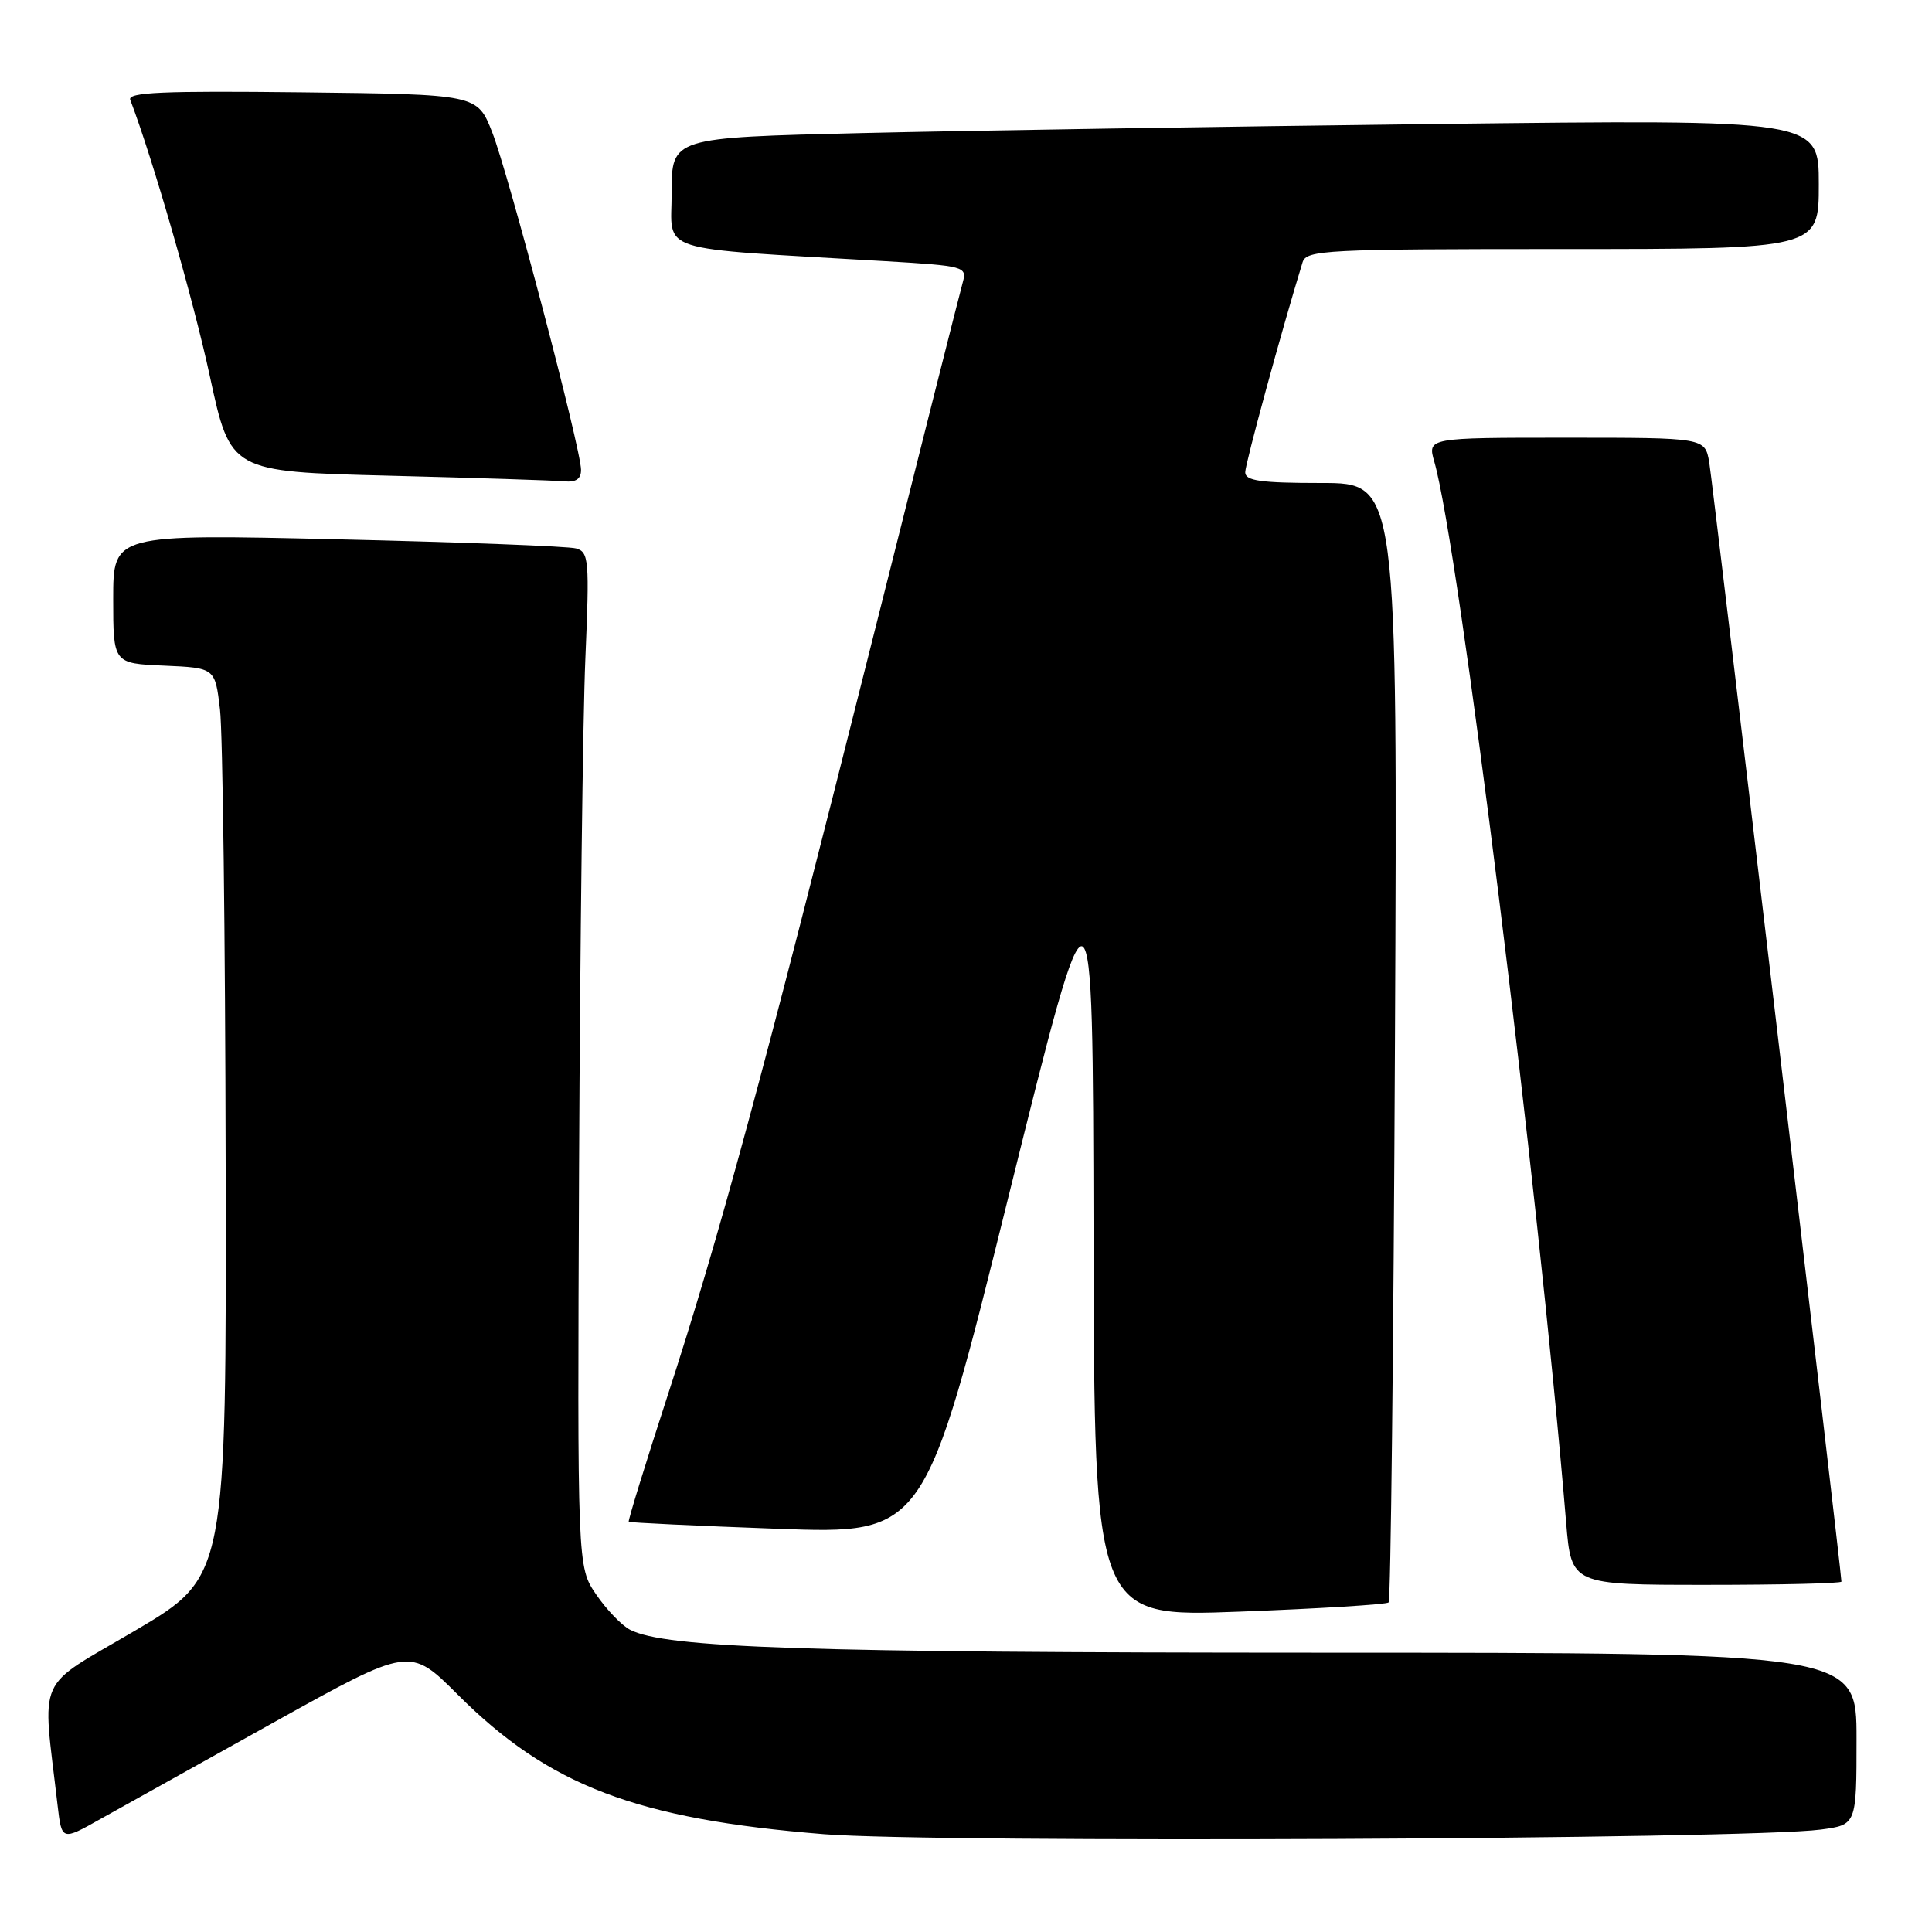 <?xml version="1.0" encoding="UTF-8" standalone="no"?>
<!DOCTYPE svg PUBLIC "-//W3C//DTD SVG 1.1//EN" "http://www.w3.org/Graphics/SVG/1.1/DTD/svg11.dtd" >
<svg xmlns="http://www.w3.org/2000/svg" xmlns:xlink="http://www.w3.org/1999/xlink" version="1.1" viewBox="0 0 256 256">
 <g >
 <path fill="currentColor"
d=" M 36.41 228.15 C 54.31 218.20 54.31 218.20 60.67 224.56 C 72.73 236.62 84.32 241.04 109.19 243.04 C 123.90 244.23 231.49 243.73 241.25 242.43 C 246.00 241.80 246.00 241.80 246.00 230.40 C 246.00 219.00 246.00 219.00 174.75 218.99 C 106.76 218.98 88.18 218.37 83.49 215.95 C 82.39 215.39 80.36 213.28 78.99 211.27 C 76.50 207.62 76.50 207.62 76.73 154.56 C 76.86 125.38 77.23 95.13 77.56 87.34 C 78.12 74.19 78.03 73.15 76.33 72.67 C 75.32 72.38 61.11 71.84 44.75 71.46 C 15.00 70.77 15.00 70.77 15.00 79.34 C 15.00 87.91 15.00 87.91 21.75 88.20 C 28.50 88.50 28.50 88.50 29.15 94.00 C 29.51 97.03 29.85 124.12 29.90 154.21 C 30.00 208.92 30.00 208.92 17.94 216.04 C 4.52 223.95 5.59 221.54 7.63 239.21 C 8.18 243.92 8.18 243.92 13.34 241.01 C 16.18 239.42 26.56 233.63 36.41 228.15 Z  M 184.00 212.33 C 184.28 212.06 184.65 178.57 184.84 137.92 C 185.18 64.00 185.18 64.00 175.09 64.00 C 167.04 64.00 165.00 63.71 165.00 62.58 C 165.00 61.45 169.80 43.86 172.60 34.75 C 173.10 33.13 175.62 33.00 207.07 33.00 C 241.00 33.00 241.00 33.00 241.00 24.42 C 241.00 15.83 241.00 15.83 190.25 16.43 C 162.34 16.77 128.14 17.30 114.25 17.63 C 89.00 18.23 89.00 18.23 89.00 25.51 C 89.00 33.66 86.26 32.78 117.33 34.61 C 127.76 35.23 128.15 35.33 127.58 37.38 C 127.25 38.54 121.78 60.20 115.42 85.50 C 100.89 143.28 95.25 164.08 88.47 184.90 C 85.51 193.99 83.19 201.52 83.31 201.64 C 83.43 201.76 92.31 202.18 103.03 202.57 C 122.54 203.28 122.54 203.28 133.67 158.39 C 144.81 113.50 144.81 113.50 144.90 163.89 C 145.00 214.28 145.00 214.28 164.25 213.55 C 174.84 213.15 183.72 212.60 184.00 212.33 Z  M 244.00 209.57 C 244.00 208.28 226.95 63.97 226.48 61.25 C 225.91 58.00 225.91 58.00 207.52 58.00 C 189.14 58.00 189.14 58.00 190.06 61.20 C 193.31 72.55 203.78 156.77 207.52 201.75 C 208.21 210.00 208.21 210.00 226.10 210.00 C 235.95 210.00 244.00 209.81 244.00 209.57 Z  M 76.99 62.25 C 76.98 59.46 67.38 23.01 65.21 17.50 C 63.24 12.50 63.24 12.50 40.00 12.23 C 21.56 12.02 16.87 12.22 17.26 13.23 C 20.23 21.00 25.64 39.78 27.81 49.87 C 30.54 62.50 30.54 62.50 51.52 63.03 C 63.06 63.32 73.51 63.66 74.75 63.78 C 76.31 63.93 77.00 63.47 76.99 62.25 Z "/>
</g>
</svg>